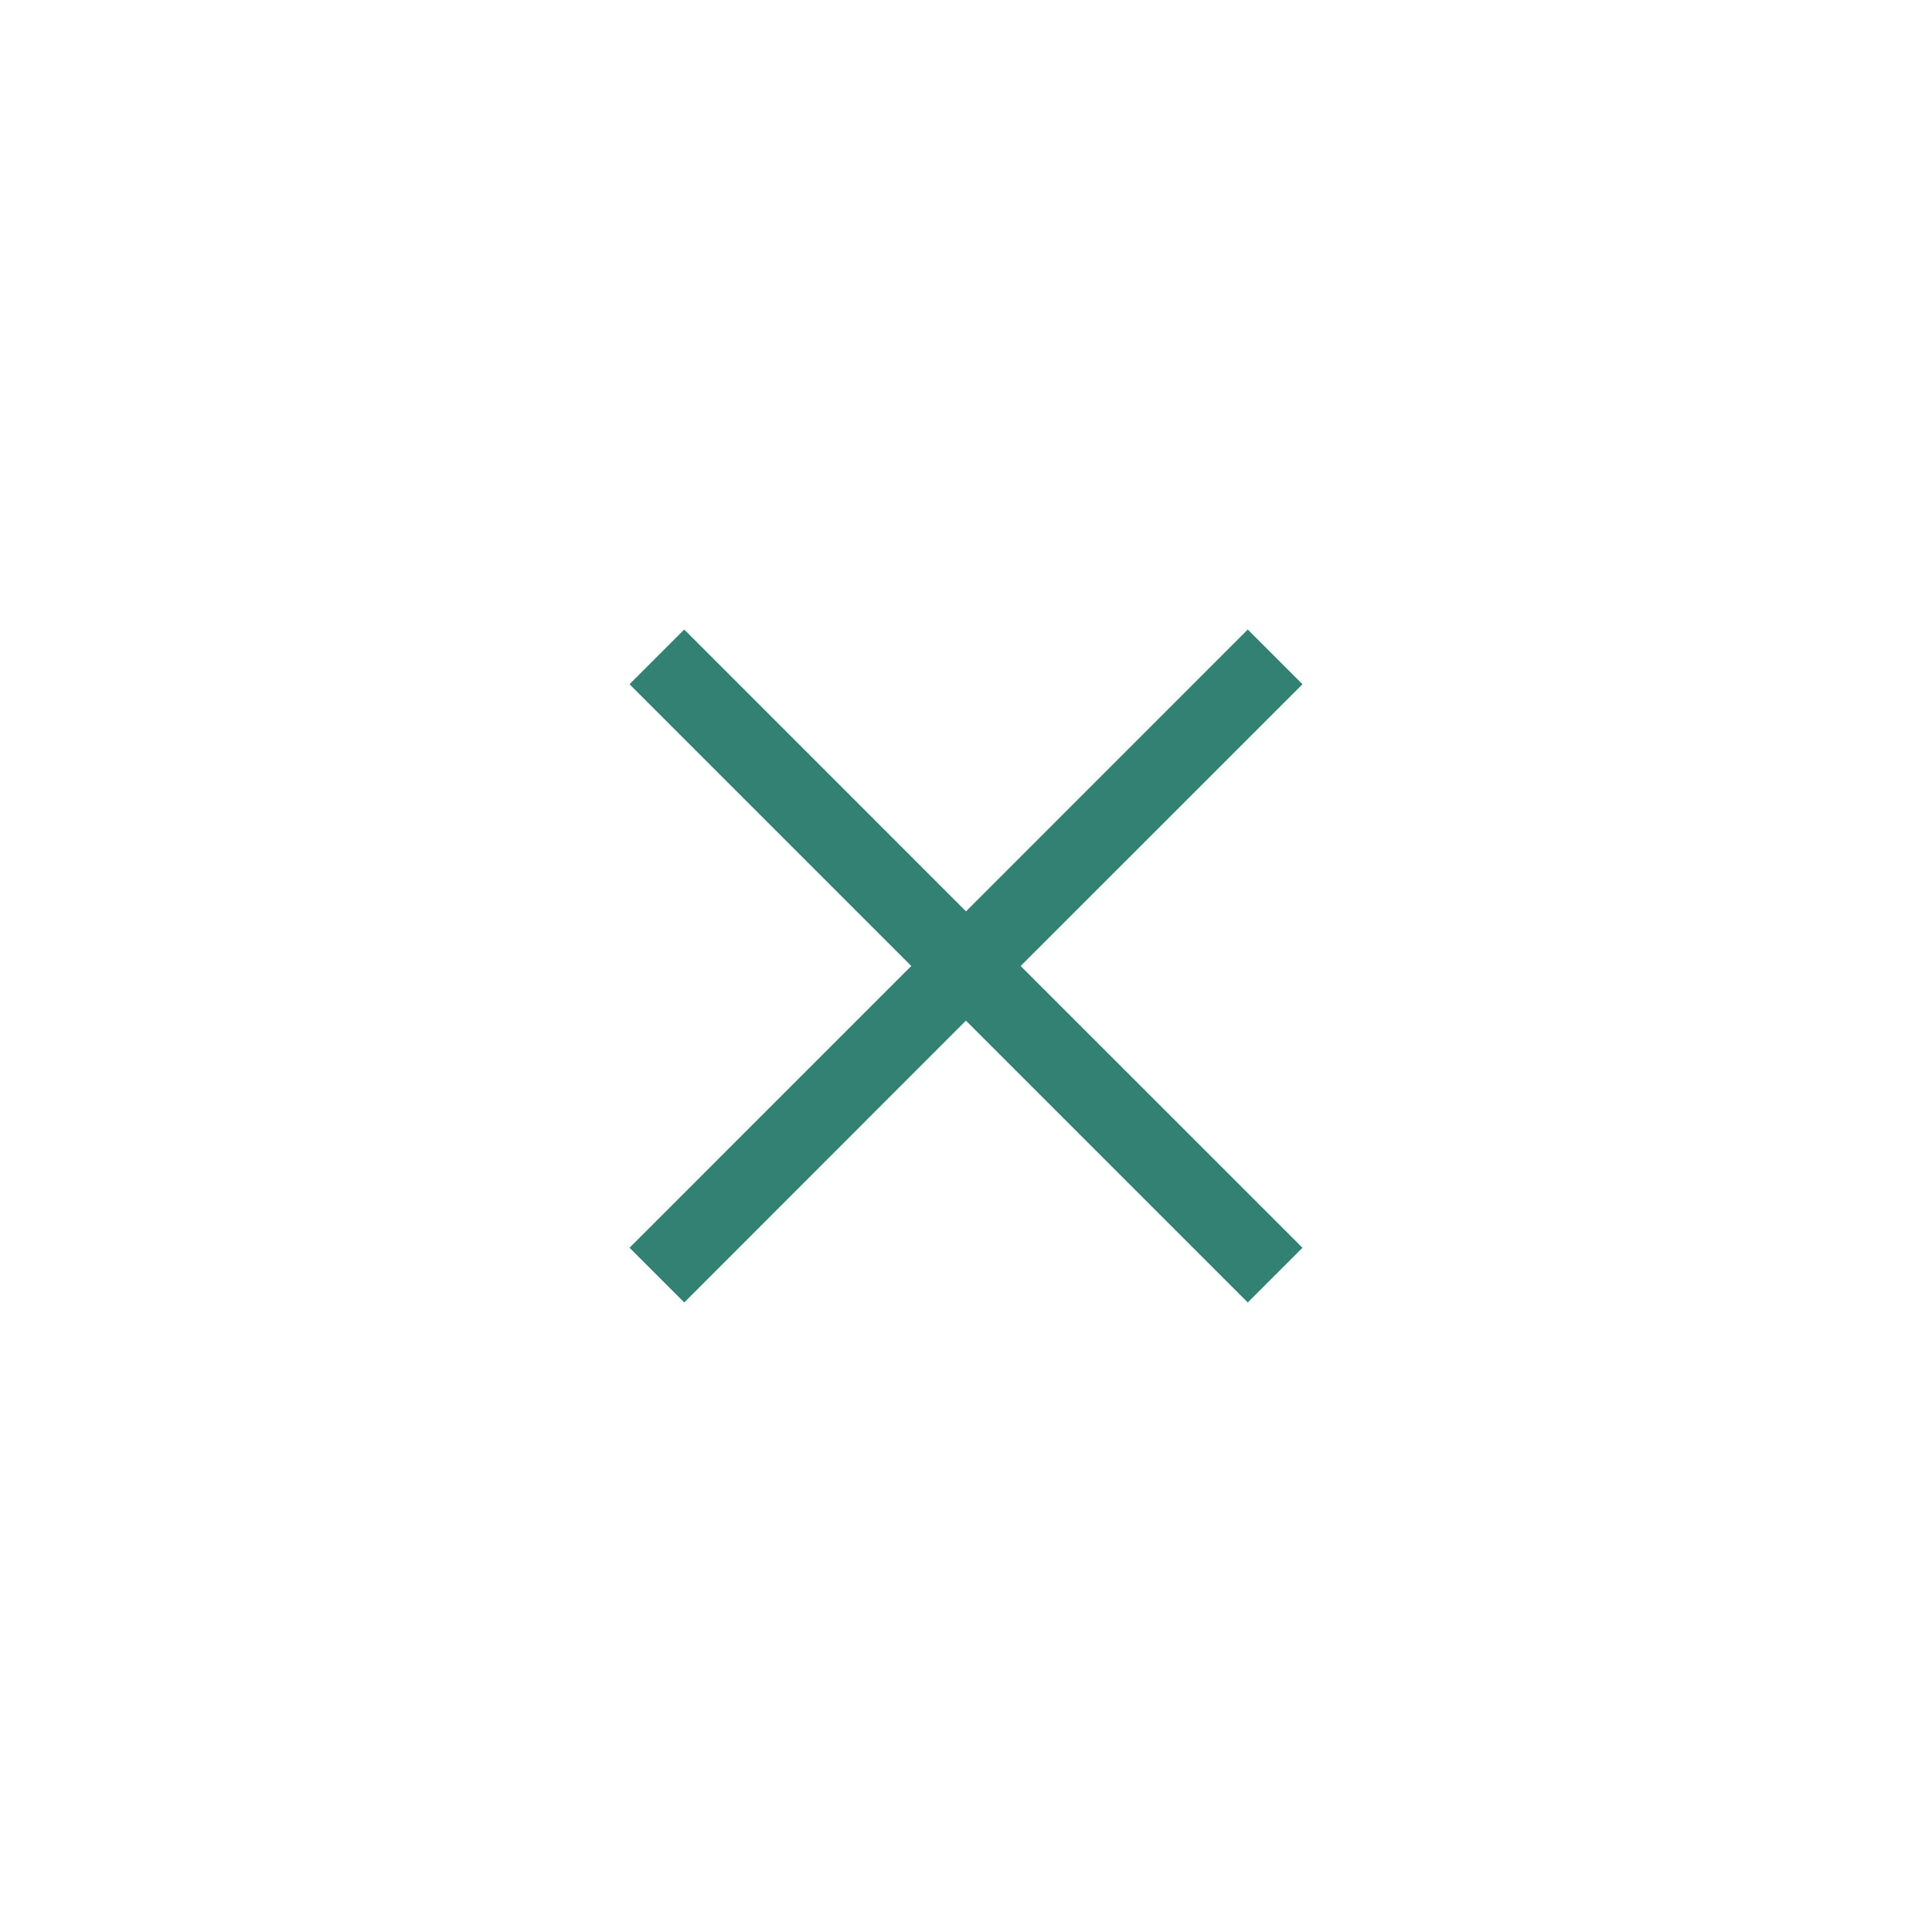 <svg xmlns="http://www.w3.org/2000/svg" width="25" height="25" viewBox="0 0 25 25"><polygon fill="#328173" points="16.146 8.146 16.854 8.854 13.207 12.5 16.854 16.146 16.146 16.854 12.499 13.207 8.854 16.854 8.146 16.146 11.792 12.5 8.146 8.854 8.854 8.146 12.5 11.793"/></svg>